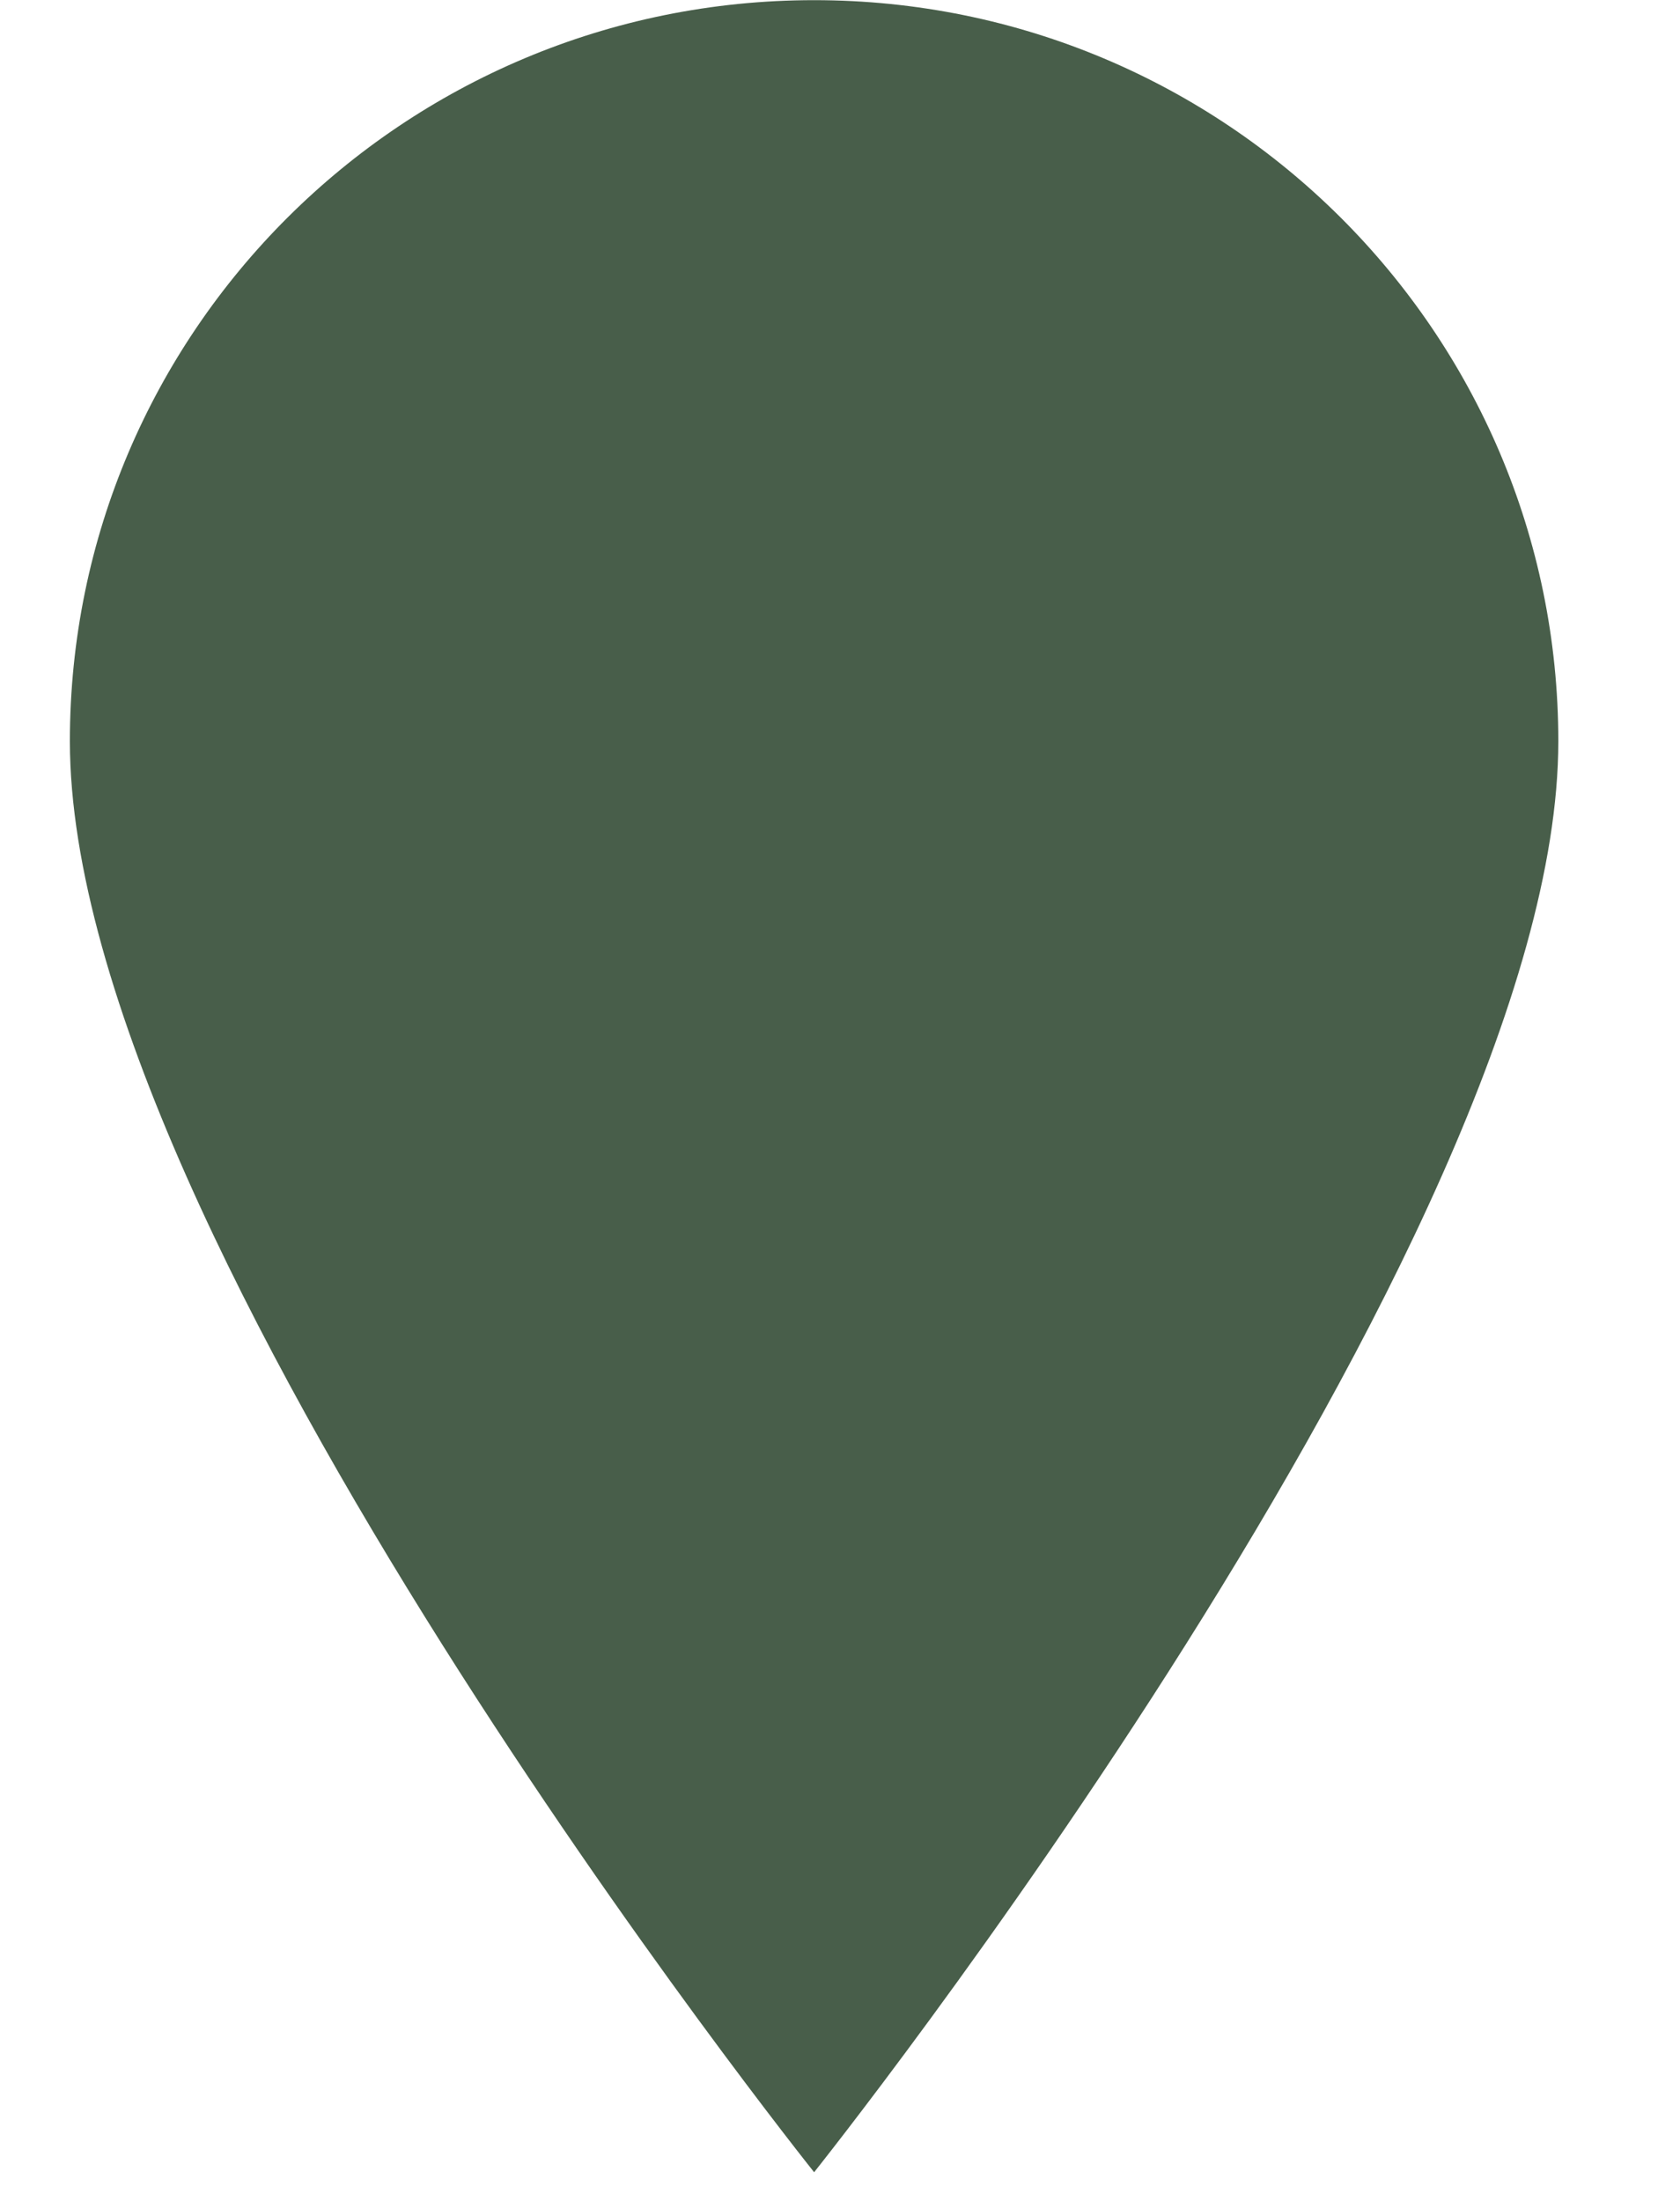 <svg width="42" height="55" viewBox="0 0 42 55" fill="none" xmlns="http://www.w3.org/2000/svg">
<g filter="url(#filter0_d_218_646)">
<path d="M19.211 0.004C8.936 0.004 0.605 8.296 0.605 18.524C0.605 31.016 19.211 54.284 19.211 54.284C19.211 54.284 37.816 30.988 37.816 18.524C37.816 8.296 29.486 0.004 19.211 0.004Z" fill="#485E4A"/>
</g>
<defs>
<filter id="filter0_d_218_646" x="-0.536" y="-2.28" width="41.778" height="58.847" filterUnits="userSpaceOnUse" color-interpolation-filters="sRGB">
<feFlood flood-opacity="0" result="BackgroundImageFix"/>
<feColorMatrix in="SourceAlpha" type="matrix" values="0 0 0 0 0 0 0 0 0 0 0 0 0 0 0 0 0 0 127 0" result="hardAlpha"/>
<feOffset dx="1.142"/>
<feGaussianBlur stdDeviation="1.142"/>
<feColorMatrix type="matrix" values="0 0 0 0 0 0 0 0 0 0 0 0 0 0 0 0 0 0 0.1 0"/>
<feBlend mode="normal" in2="BackgroundImageFix" result="effect1_dropShadow_218_646"/>
<feBlend mode="normal" in="SourceGraphic" in2="effect1_dropShadow_218_646" result="shape"/>
</filter>
</defs>
</svg>
